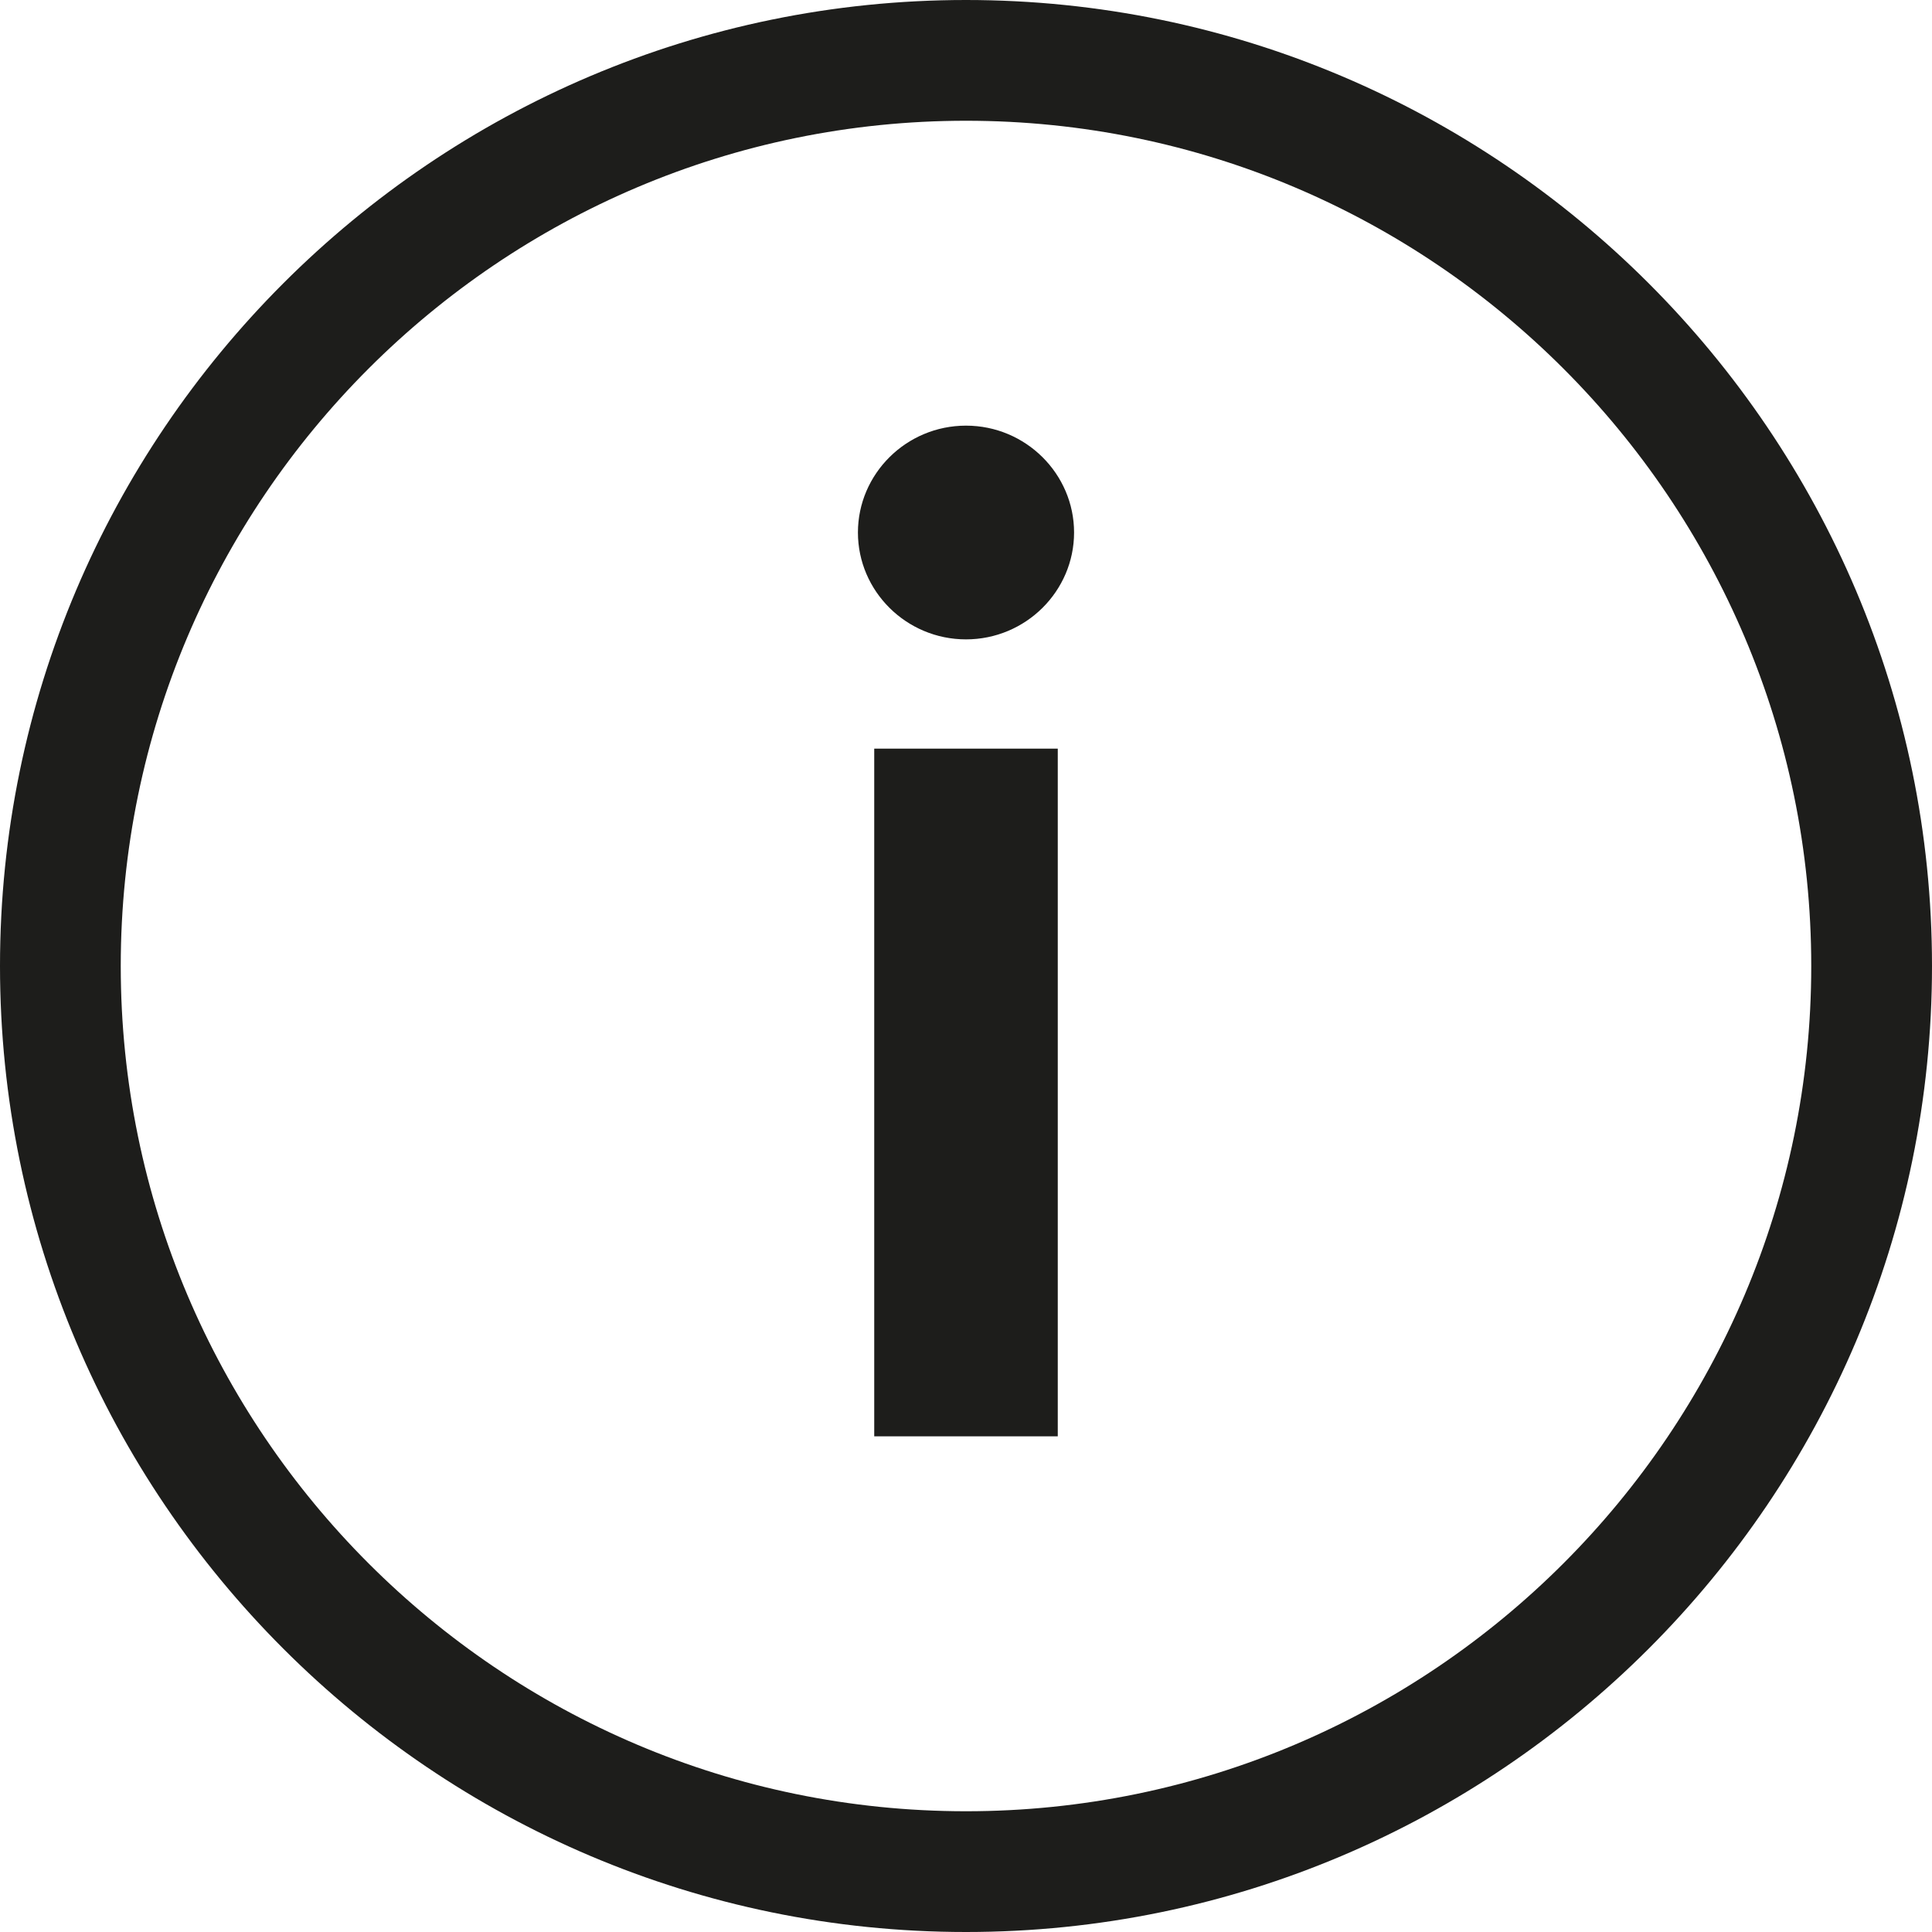 <svg viewBox="0 0 32 32" xmlns="http://www.w3.org/2000/svg">
  <path fill="#1d1d1b" d="M16 0C7.18 0 0 7.18 0 16s7.18 16 16 16 16-7.18 16-16S24.82 0 16 0m0 30C8.28 30 2 23.72 2 16S8.28 2 16 2s14 6.28 14 14-6.28 14-14 14m-1.52-17.6h3.04v11.39h-3.04zm3.31-3.58c0 .97-.8 1.77-1.79 1.77s-1.79-.8-1.79-1.77.8-1.77 1.79-1.77 1.79.8 1.79 1.77"/>
</svg>
